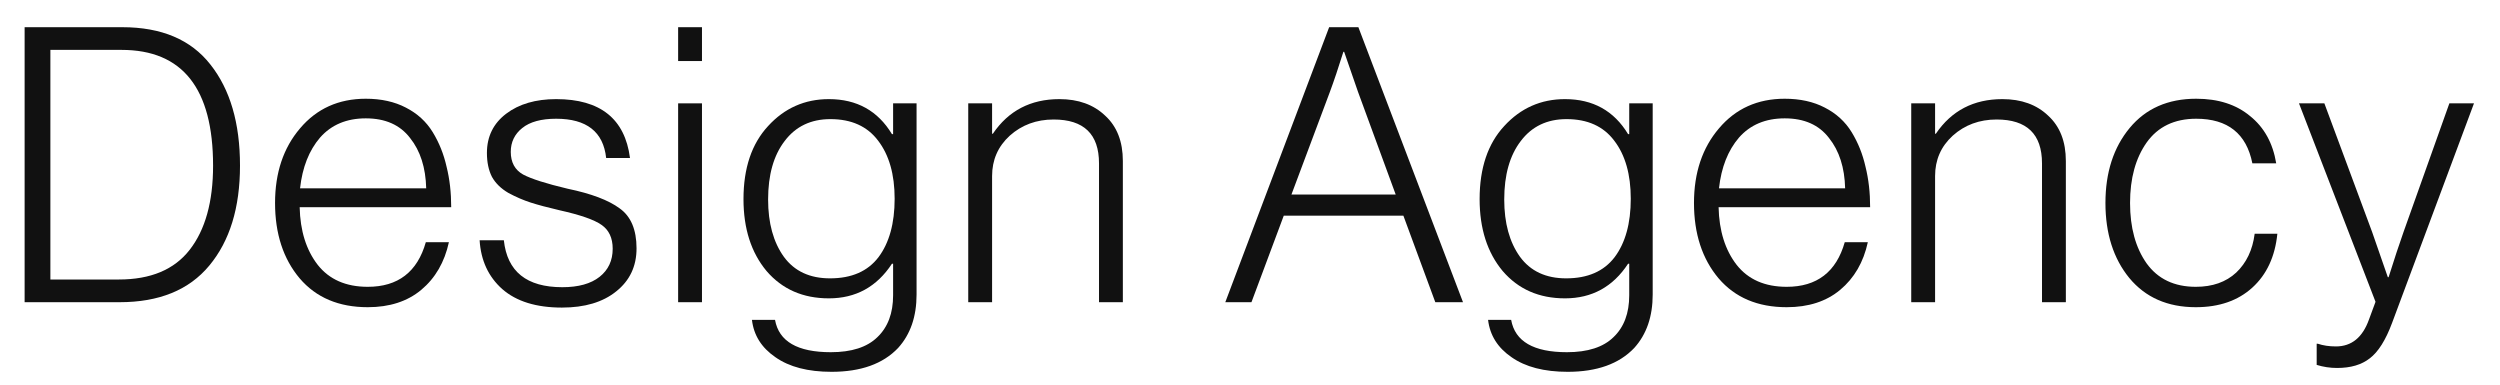 <svg width="91" height="14" viewBox="0 0 91 14" fill="none" xmlns="http://www.w3.org/2000/svg">
<path d="M1.834 10.174H4.326C5.483 10.174 6.342 9.815 6.902 9.096C7.471 8.368 7.756 7.346 7.756 6.03C7.756 3.221 6.645 1.816 4.424 1.816H1.834V10.174ZM0.896 11V0.99H4.452C5.88 0.99 6.949 1.443 7.658 2.348C8.377 3.254 8.736 4.481 8.736 6.03C8.736 7.561 8.363 8.774 7.616 9.67C6.879 10.557 5.791 11 4.354 11H0.896Z" fill="#111111"/>
<path d="M13.386 11.182C12.332 11.182 11.505 10.832 10.908 10.132C10.311 9.423 10.012 8.508 10.012 7.388C10.012 6.287 10.316 5.382 10.922 4.672C11.529 3.954 12.327 3.594 13.316 3.594C13.876 3.594 14.361 3.702 14.772 3.916C15.192 4.131 15.519 4.43 15.752 4.812C15.986 5.195 16.154 5.615 16.256 6.072C16.368 6.52 16.424 7.01 16.424 7.542H10.908C10.927 8.401 11.146 9.101 11.566 9.642C11.986 10.174 12.593 10.44 13.386 10.44C14.488 10.44 15.192 9.899 15.5 8.816H16.34C16.181 9.544 15.845 10.123 15.332 10.552C14.828 10.972 14.18 11.182 13.386 11.182ZM10.922 6.856H15.514C15.495 6.1 15.3 5.489 14.926 5.022C14.562 4.546 14.025 4.308 13.316 4.308C12.616 4.308 12.061 4.542 11.65 5.008C11.249 5.475 11.006 6.091 10.922 6.856Z" fill="#111111"/>
<path d="M20.454 11.196C19.52 11.196 18.797 10.972 18.284 10.524C17.78 10.076 17.504 9.484 17.458 8.746H18.34C18.461 9.885 19.17 10.454 20.468 10.454C21.056 10.454 21.508 10.328 21.826 10.076C22.143 9.824 22.302 9.484 22.302 9.054C22.302 8.662 22.166 8.373 21.896 8.186C21.634 8 21.126 7.822 20.37 7.654C19.931 7.552 19.581 7.458 19.32 7.374C19.058 7.29 18.788 7.174 18.508 7.024C18.237 6.866 18.036 6.67 17.906 6.436C17.784 6.194 17.724 5.904 17.724 5.568C17.724 4.971 17.957 4.495 18.424 4.14C18.89 3.786 19.497 3.608 20.244 3.608C21.849 3.608 22.745 4.322 22.932 5.75H22.064C21.961 4.798 21.354 4.322 20.244 4.322C19.702 4.322 19.292 4.434 19.012 4.658C18.732 4.882 18.592 5.172 18.592 5.526C18.592 5.909 18.741 6.184 19.04 6.352C19.338 6.511 19.88 6.684 20.664 6.87C21.522 7.048 22.152 7.286 22.554 7.584C22.964 7.874 23.17 8.359 23.17 9.04C23.17 9.694 22.922 10.216 22.428 10.608C21.942 11 21.284 11.196 20.454 11.196Z" fill="#111111"/>
<path d="M24.684 11V3.762H25.552V11H24.684ZM24.684 2.222V0.99H25.552V2.222H24.684Z" fill="#111111"/>
<path d="M30.269 13.534C29.41 13.534 28.729 13.357 28.225 13.002C27.721 12.657 27.436 12.204 27.371 11.644H28.211C28.351 12.428 29.028 12.82 30.241 12.82C30.997 12.82 31.562 12.638 31.935 12.274C32.318 11.91 32.509 11.402 32.509 10.748V9.6H32.467C31.916 10.44 31.151 10.86 30.171 10.86C29.229 10.86 28.473 10.529 27.903 9.866C27.343 9.194 27.063 8.322 27.063 7.248C27.063 6.119 27.362 5.232 27.959 4.588C28.556 3.935 29.294 3.608 30.171 3.608C31.189 3.608 31.954 4.033 32.467 4.882H32.509V3.762H33.363V10.72C33.363 11.523 33.139 12.172 32.691 12.666C32.141 13.245 31.333 13.534 30.269 13.534ZM30.213 10.132C30.997 10.132 31.585 9.876 31.977 9.362C32.369 8.84 32.565 8.13 32.565 7.234C32.565 6.348 32.364 5.643 31.963 5.12C31.571 4.598 30.992 4.336 30.227 4.336C29.518 4.336 28.962 4.602 28.561 5.134C28.16 5.657 27.959 6.366 27.959 7.262C27.959 8.121 28.151 8.816 28.533 9.348C28.916 9.871 29.476 10.132 30.213 10.132Z" fill="#111111"/>
<path d="M35.244 11V3.762H36.112V4.868H36.14C36.709 4.028 37.517 3.608 38.562 3.608C39.253 3.608 39.808 3.809 40.228 4.21C40.657 4.602 40.872 5.153 40.872 5.862V11H40.004V5.946C40.004 4.882 39.453 4.35 38.352 4.35C37.727 4.35 37.195 4.546 36.756 4.938C36.327 5.33 36.112 5.82 36.112 6.408V11H35.244Z" fill="#111111"/>
<path d="M44.601 11L48.381 0.99H49.445L53.253 11H52.245L51.083 7.85H46.729L45.553 11H44.601ZM47.009 7.08H50.803L49.431 3.342L48.927 1.886H48.899C48.721 2.456 48.558 2.941 48.409 3.342L47.009 7.08Z" fill="#111111"/>
<path d="M57.064 13.534C56.206 13.534 55.524 13.357 55.02 13.002C54.516 12.657 54.232 12.204 54.166 11.644H55.006C55.146 12.428 55.823 12.82 57.036 12.82C57.792 12.82 58.357 12.638 58.73 12.274C59.113 11.91 59.304 11.402 59.304 10.748V9.6H59.262C58.712 10.44 57.946 10.86 56.966 10.86C56.024 10.86 55.268 10.529 54.698 9.866C54.138 9.194 53.858 8.322 53.858 7.248C53.858 6.119 54.157 5.232 54.754 4.588C55.352 3.935 56.089 3.608 56.966 3.608C57.984 3.608 58.749 4.033 59.262 4.882H59.304V3.762H60.158V10.72C60.158 11.523 59.934 12.172 59.486 12.666C58.936 13.245 58.128 13.534 57.064 13.534ZM57.008 10.132C57.792 10.132 58.38 9.876 58.772 9.362C59.164 8.84 59.36 8.13 59.36 7.234C59.36 6.348 59.16 5.643 58.758 5.12C58.366 4.598 57.788 4.336 57.022 4.336C56.313 4.336 55.758 4.602 55.356 5.134C54.955 5.657 54.754 6.366 54.754 7.262C54.754 8.121 54.946 8.816 55.328 9.348C55.711 9.871 56.271 10.132 57.008 10.132Z" fill="#111111"/>
<path d="M65.035 11.182C63.981 11.182 63.155 10.832 62.557 10.132C61.96 9.423 61.661 8.508 61.661 7.388C61.661 6.287 61.965 5.382 62.571 4.672C63.178 3.954 63.976 3.594 64.965 3.594C65.525 3.594 66.011 3.702 66.421 3.916C66.841 4.131 67.168 4.43 67.401 4.812C67.635 5.195 67.803 5.615 67.905 6.072C68.017 6.52 68.073 7.01 68.073 7.542H62.557C62.576 8.401 62.795 9.101 63.215 9.642C63.635 10.174 64.242 10.44 65.035 10.44C66.137 10.44 66.841 9.899 67.149 8.816H67.989C67.831 9.544 67.495 10.123 66.981 10.552C66.477 10.972 65.829 11.182 65.035 11.182ZM62.571 6.856H67.163C67.145 6.1 66.949 5.489 66.575 5.022C66.211 4.546 65.675 4.308 64.965 4.308C64.265 4.308 63.71 4.542 63.299 5.008C62.898 5.475 62.655 6.091 62.571 6.856Z" fill="#111111"/>
<path d="M69.569 11V3.762H70.437V4.868H70.465C71.034 4.028 71.841 3.608 72.887 3.608C73.577 3.608 74.133 3.809 74.553 4.21C74.982 4.602 75.197 5.153 75.197 5.862V11H74.329V5.946C74.329 4.882 73.778 4.35 72.677 4.35C72.051 4.35 71.519 4.546 71.081 4.938C70.651 5.33 70.437 5.82 70.437 6.408V11H69.569Z" fill="#111111"/>
<path d="M79.928 11.182C78.901 11.182 78.094 10.828 77.506 10.118C76.927 9.409 76.638 8.499 76.638 7.388C76.638 6.278 76.932 5.368 77.52 4.658C78.108 3.949 78.915 3.594 79.942 3.594C80.745 3.594 81.398 3.804 81.902 4.224C82.415 4.635 82.733 5.209 82.854 5.946H81.986C81.771 4.864 81.09 4.322 79.942 4.322C79.149 4.322 78.547 4.612 78.136 5.19C77.735 5.76 77.534 6.492 77.534 7.388C77.534 8.284 77.735 9.017 78.136 9.586C78.547 10.156 79.144 10.44 79.928 10.44C80.535 10.44 81.025 10.268 81.398 9.922C81.771 9.568 81.995 9.096 82.07 8.508H82.896C82.812 9.339 82.509 9.992 81.986 10.468C81.463 10.944 80.777 11.182 79.928 11.182Z" fill="#111111"/>
<path d="M85.069 13.394C84.817 13.394 84.57 13.357 84.327 13.282V12.512H84.369C84.565 12.578 84.784 12.61 85.027 12.61C85.596 12.61 85.998 12.284 86.231 11.63L86.469 10.986L83.683 3.762H84.607L86.343 8.438L86.917 10.09H86.945C87.15 9.437 87.332 8.886 87.491 8.438L89.157 3.762H90.053L87.071 11.756C86.838 12.382 86.567 12.811 86.259 13.044C85.96 13.278 85.564 13.394 85.069 13.394Z" fill="#111111"/>
</svg>
